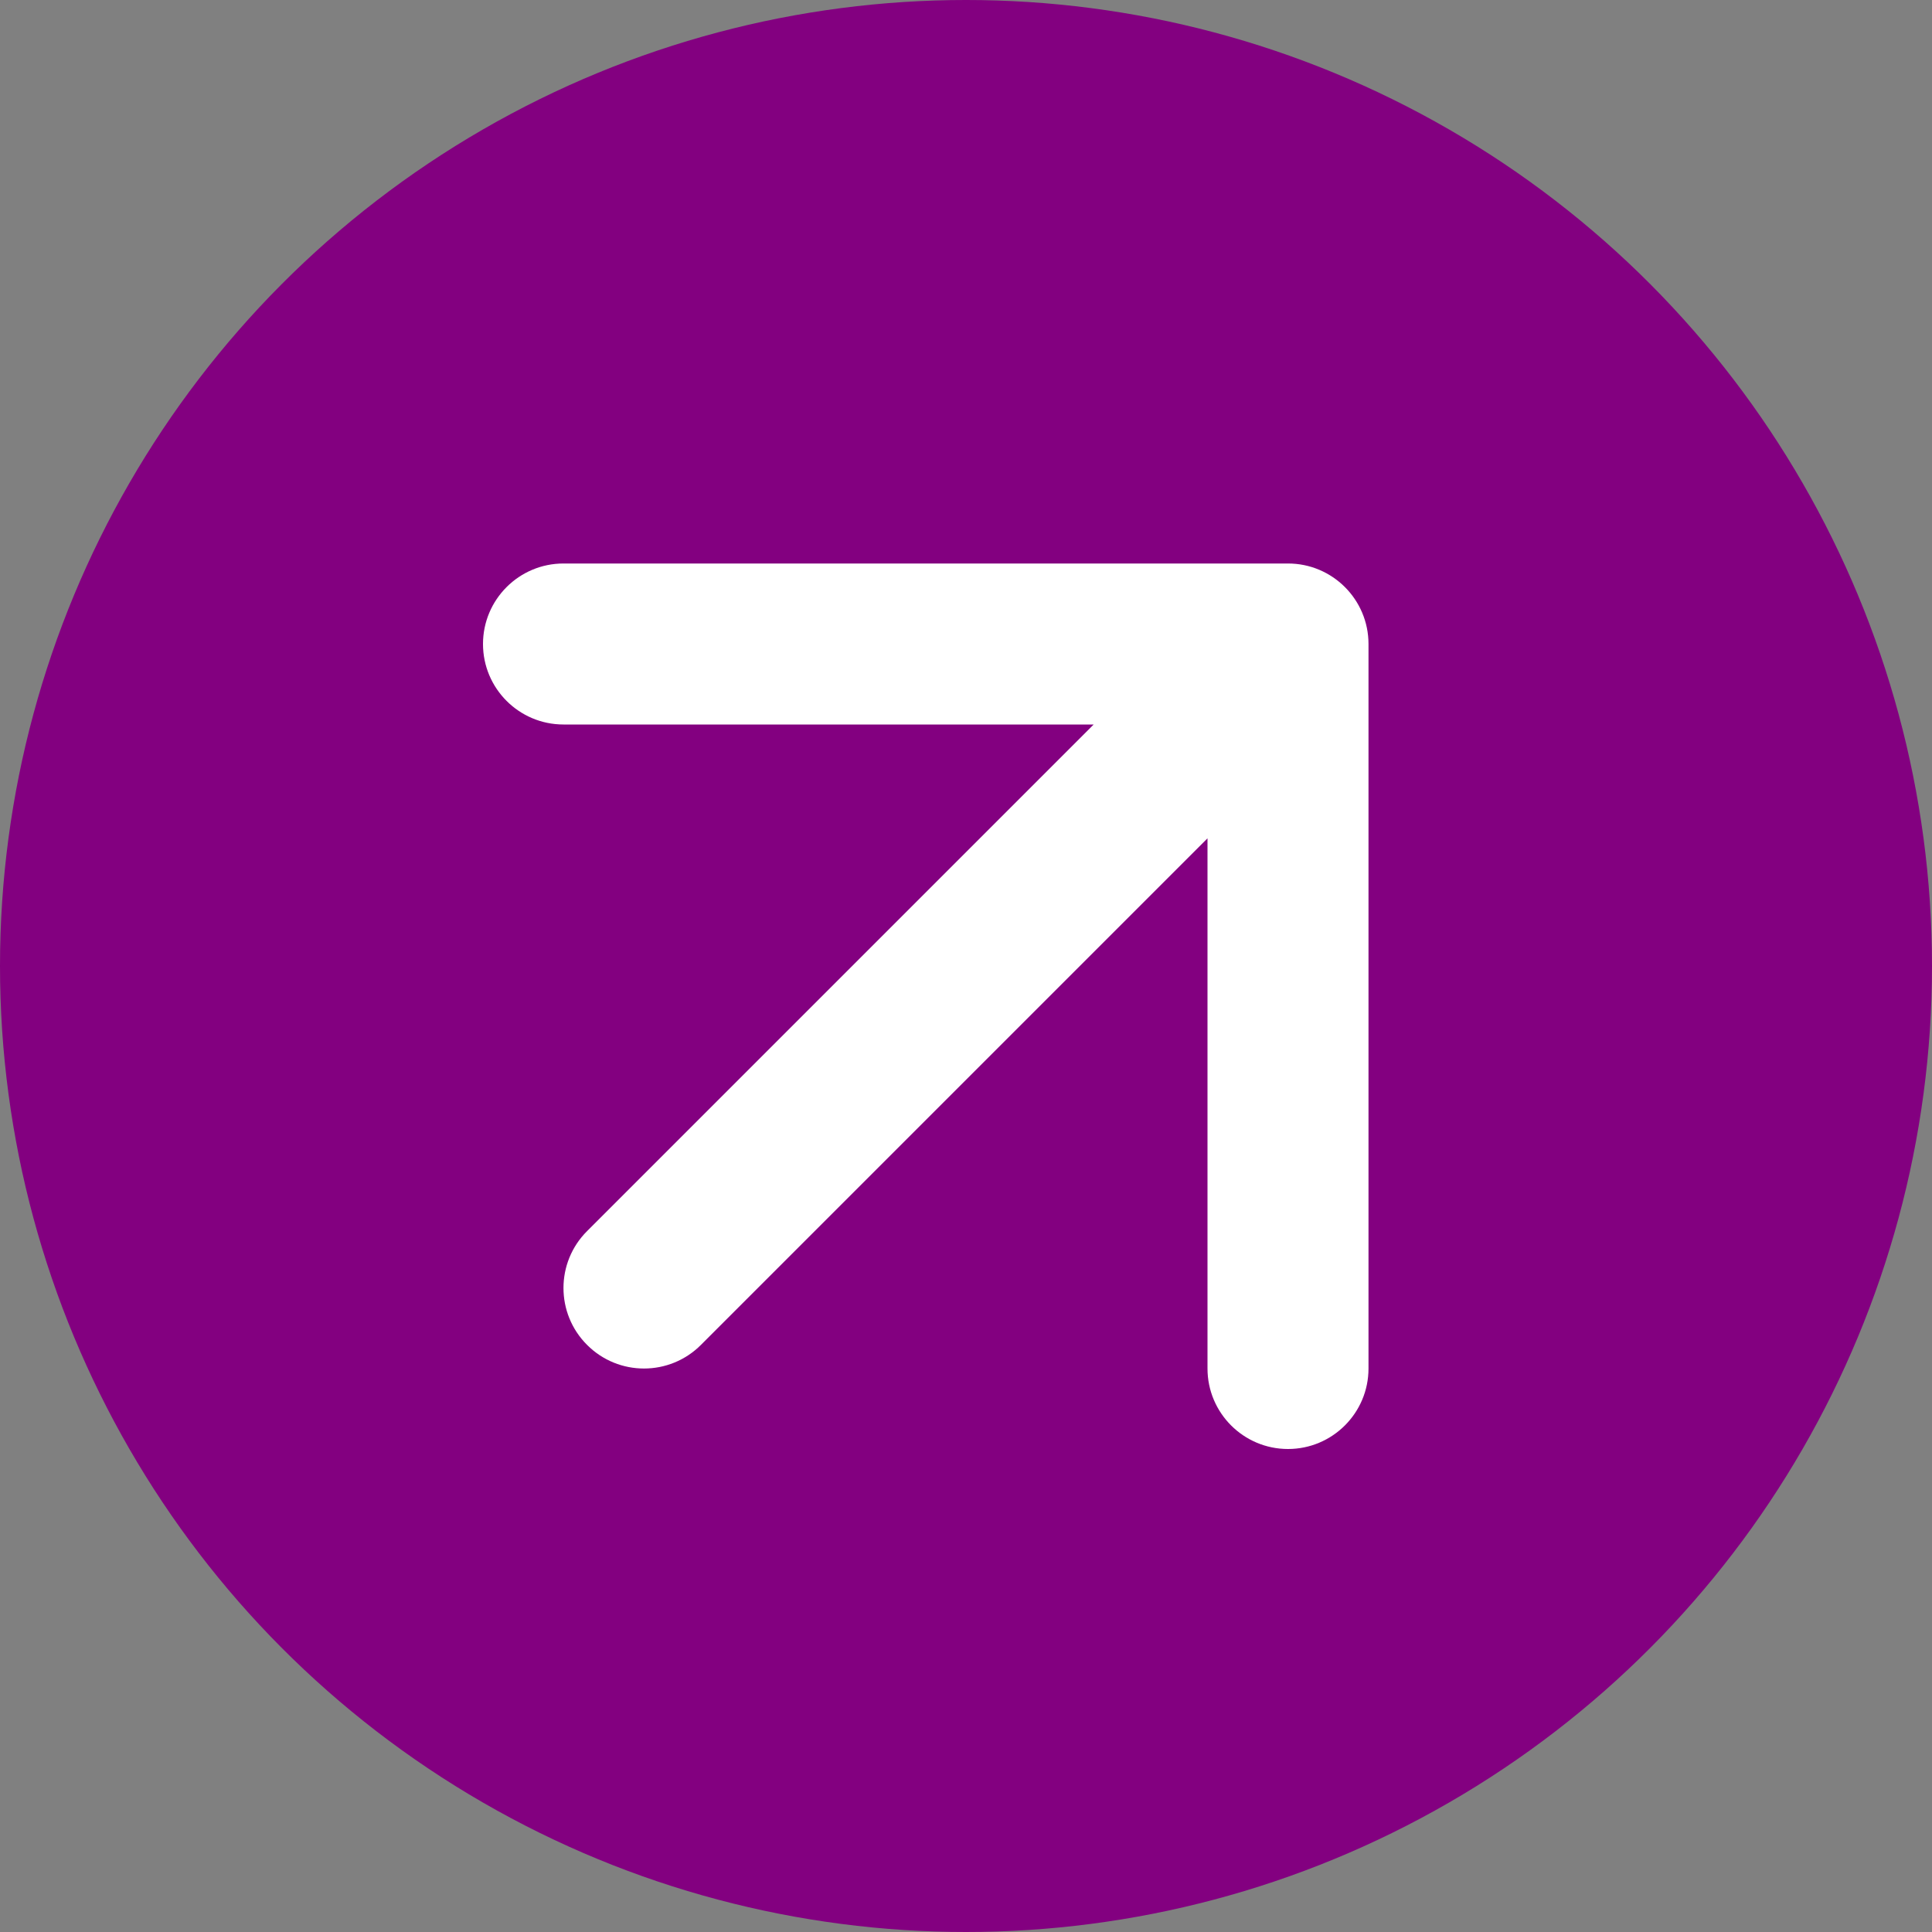 <svg width="24" height="24" viewBox="0 0 24 24" fill="none" xmlns="http://www.w3.org/2000/svg">
<rect x="0" y="0" width="24" height="24" fill="#808080" stroke="none"/>
<circle cx="12" cy="12" r="12" fill="#830080"/>
<path d="M7.293 15.293C6.902 15.683 6.902 16.317 7.293 16.707C7.683 17.098 8.317 17.098 8.707 16.707L7.293 15.293ZM17 8C17 7.448 16.552 7 16 7H7C6.448 7 6 7.448 6 8C6 8.552 6.448 9 7 9H15V17C15 17.552 15.448 18 16 18C16.552 18 17 17.552 17 17V8ZM8.707 16.707L16.707 8.707L15.293 7.293L7.293 15.293L8.707 16.707Z" fill="white"/>
</svg>
